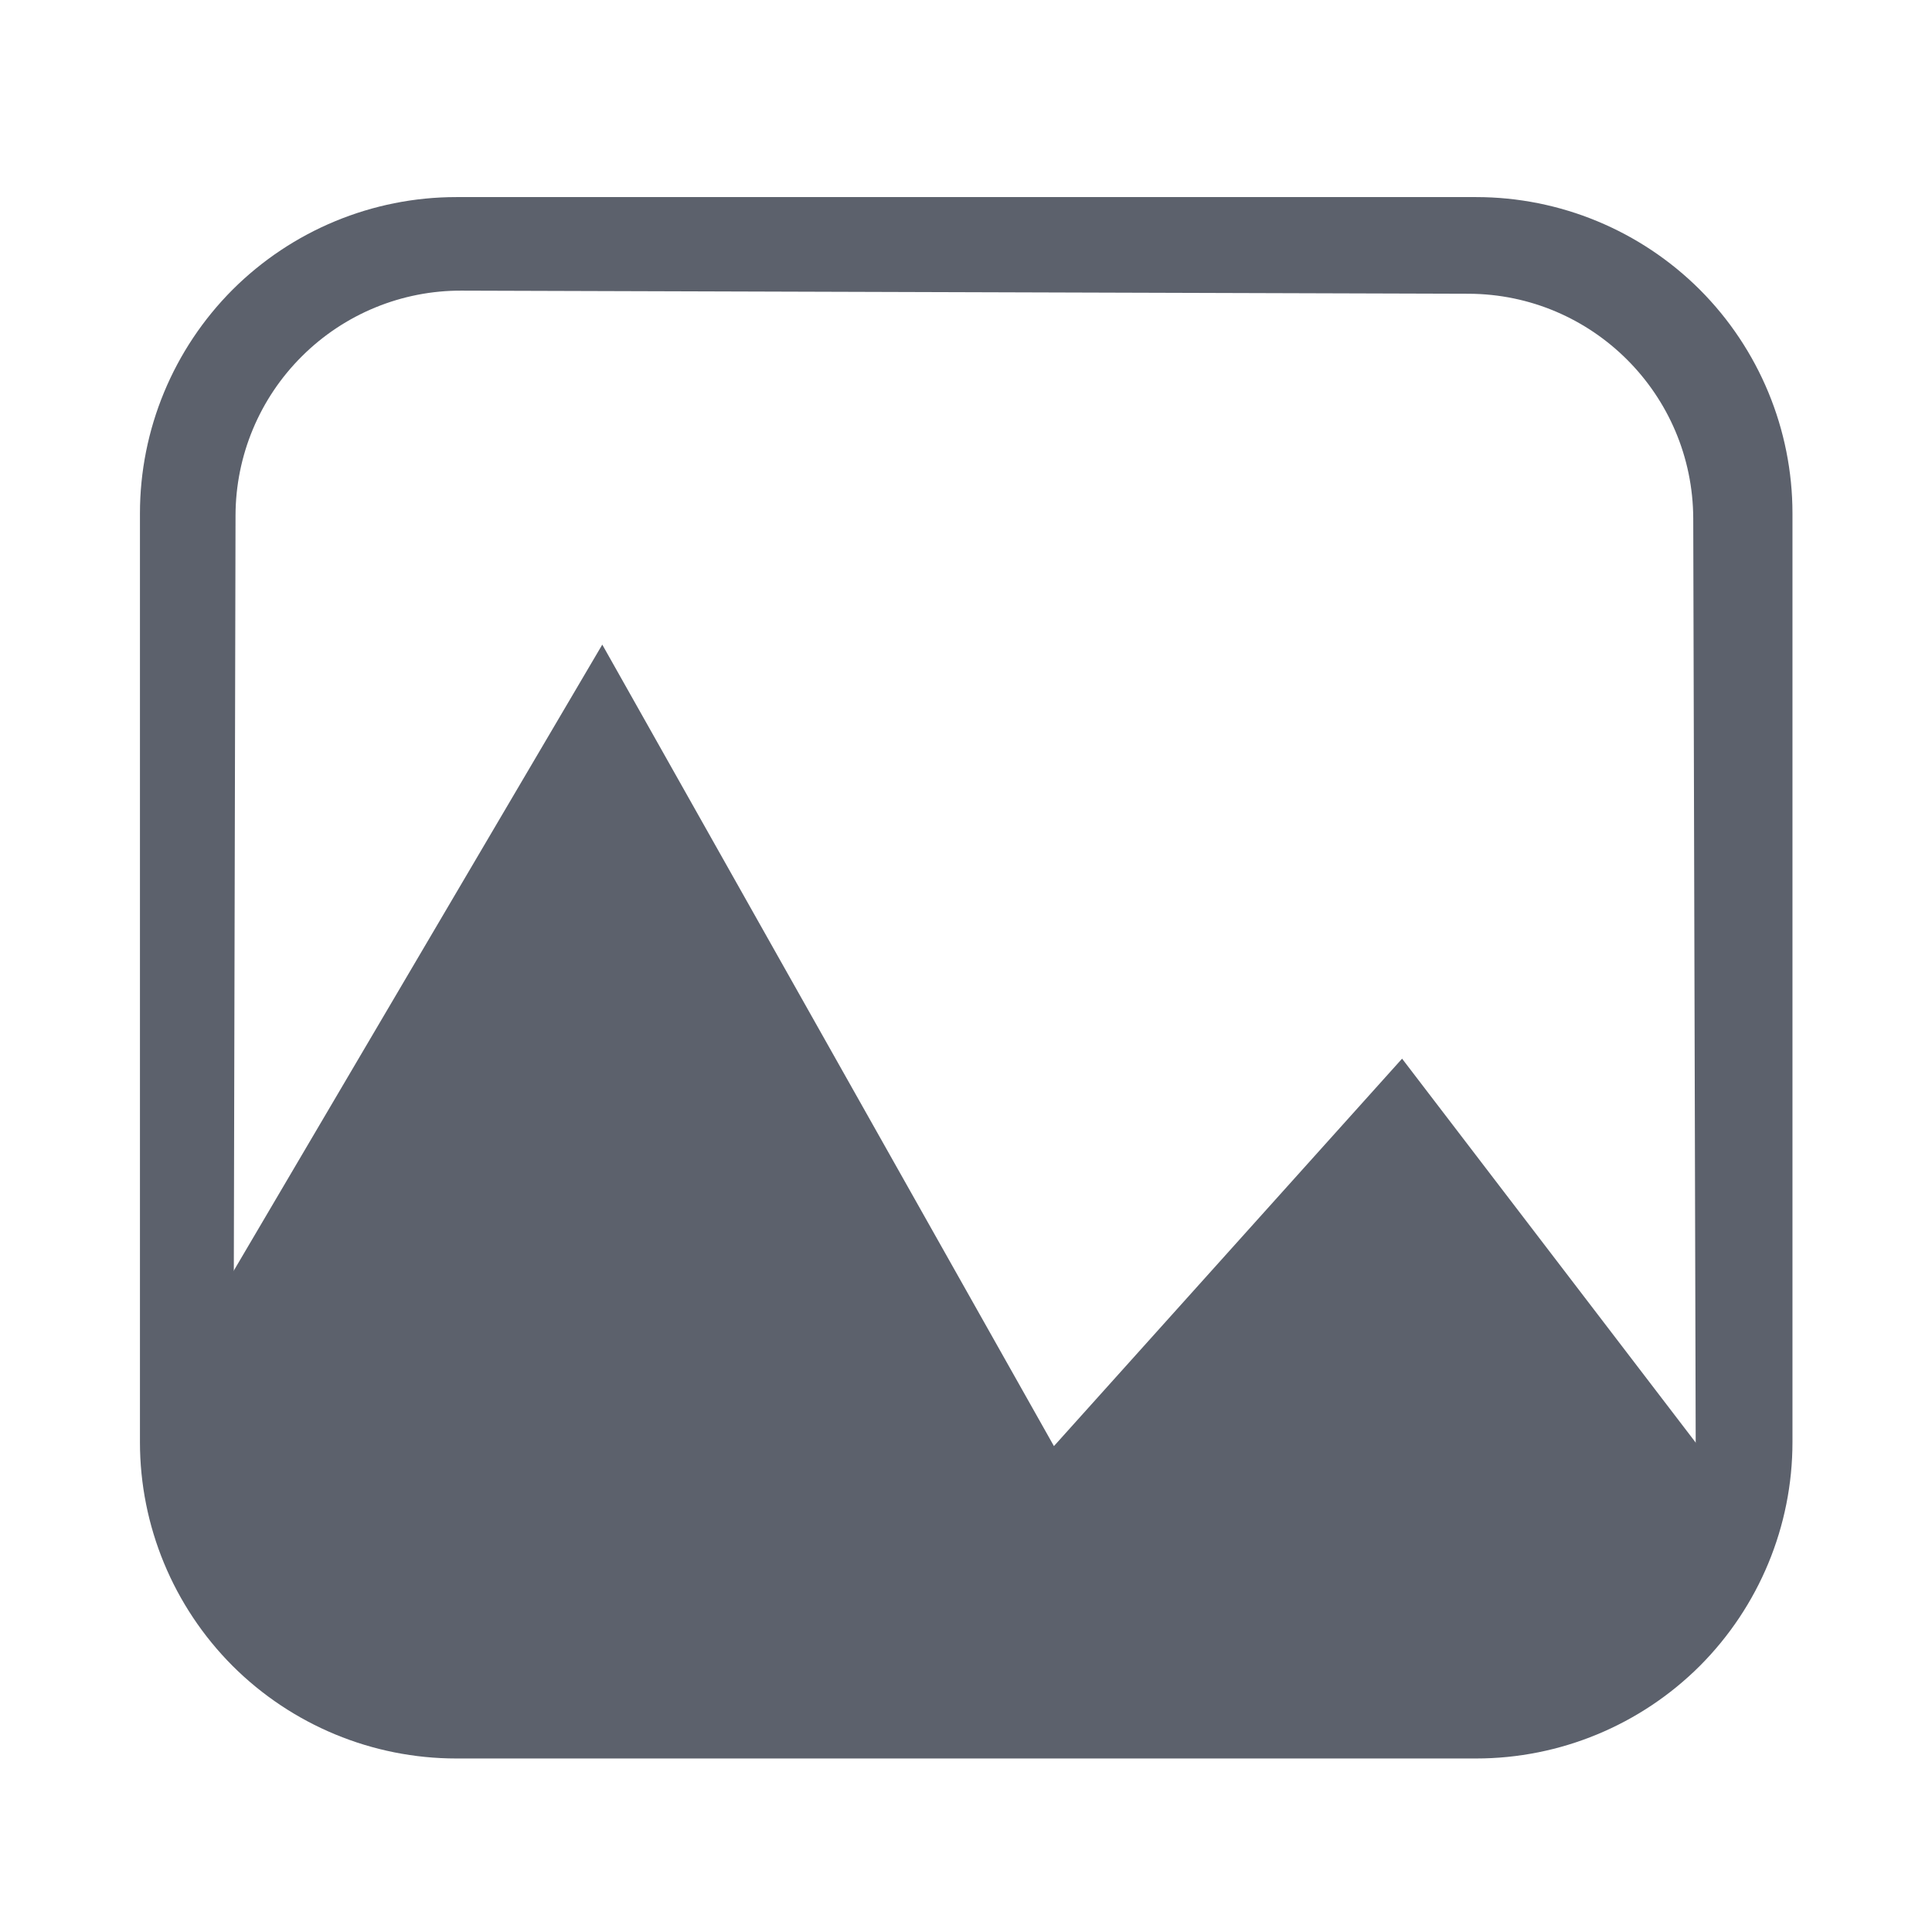 <?xml version="1.0" encoding="UTF-8" standalone="no"?>
<!DOCTYPE svg PUBLIC "-//W3C//DTD SVG 1.1//EN" "http://www.w3.org/Graphics/SVG/1.1/DTD/svg11.dtd">
<svg width="100%" height="100%" viewBox="0 0 16 16" version="1.1" xmlns="http://www.w3.org/2000/svg" xmlns:xlink="http://www.w3.org/1999/xlink" xml:space="preserve" xmlns:serif="http://www.serif.com/" style="fill-rule:evenodd;clip-rule:evenodd;stroke-linejoin:round;stroke-miterlimit:1.414;">
    <g id="path2" transform="matrix(1.118,0,0,1.118,-1.077,-1.089)">
        <path d="M4.343,2.434C3.722,2.434 3.126,2.681 2.686,3.12C2.247,3.56 2,4.156 2,4.777C2,6.782 2,9.652 2,11.657C2,12.278 2.247,12.874 2.686,13.314C3.126,13.753 3.722,14 4.343,14C6.514,14 9.727,14 11.898,14C12.519,14 13.115,13.753 13.555,13.314C13.994,12.874 14.241,12.278 14.241,11.657C14.241,9.652 14.241,6.782 14.241,4.777C14.241,4.156 13.994,3.56 13.555,3.12C13.115,2.681 12.519,2.434 11.898,2.434C9.727,2.434 6.514,2.434 4.343,2.434ZM2.708,4.792C2.709,4.349 2.886,3.925 3.2,3.613C3.514,3.3 3.94,3.125 4.382,3.127C6.412,3.133 9.817,3.144 11.842,3.15C12.76,3.153 13.503,3.897 13.506,4.815C13.513,7.547 13.527,12.695 13.527,12.695L2.69,12.743C2.69,12.743 2.702,7.547 2.708,4.792Z" style="fill:rgb(92,97,108);fill-rule:nonzero;"/>
    </g>
    <g id="Layer1" transform="matrix(1.128,0,0,1.118,-1.144,0.36)">
        <path d="M2.467,11.703L2.467,9.542L5.436,4.453L8.752,10.39L11.308,7.52L13.513,10.429L13.513,11.645L2.467,11.703Z" style="fill:rgb(92,97,108);"/>
    </g>
</svg>
